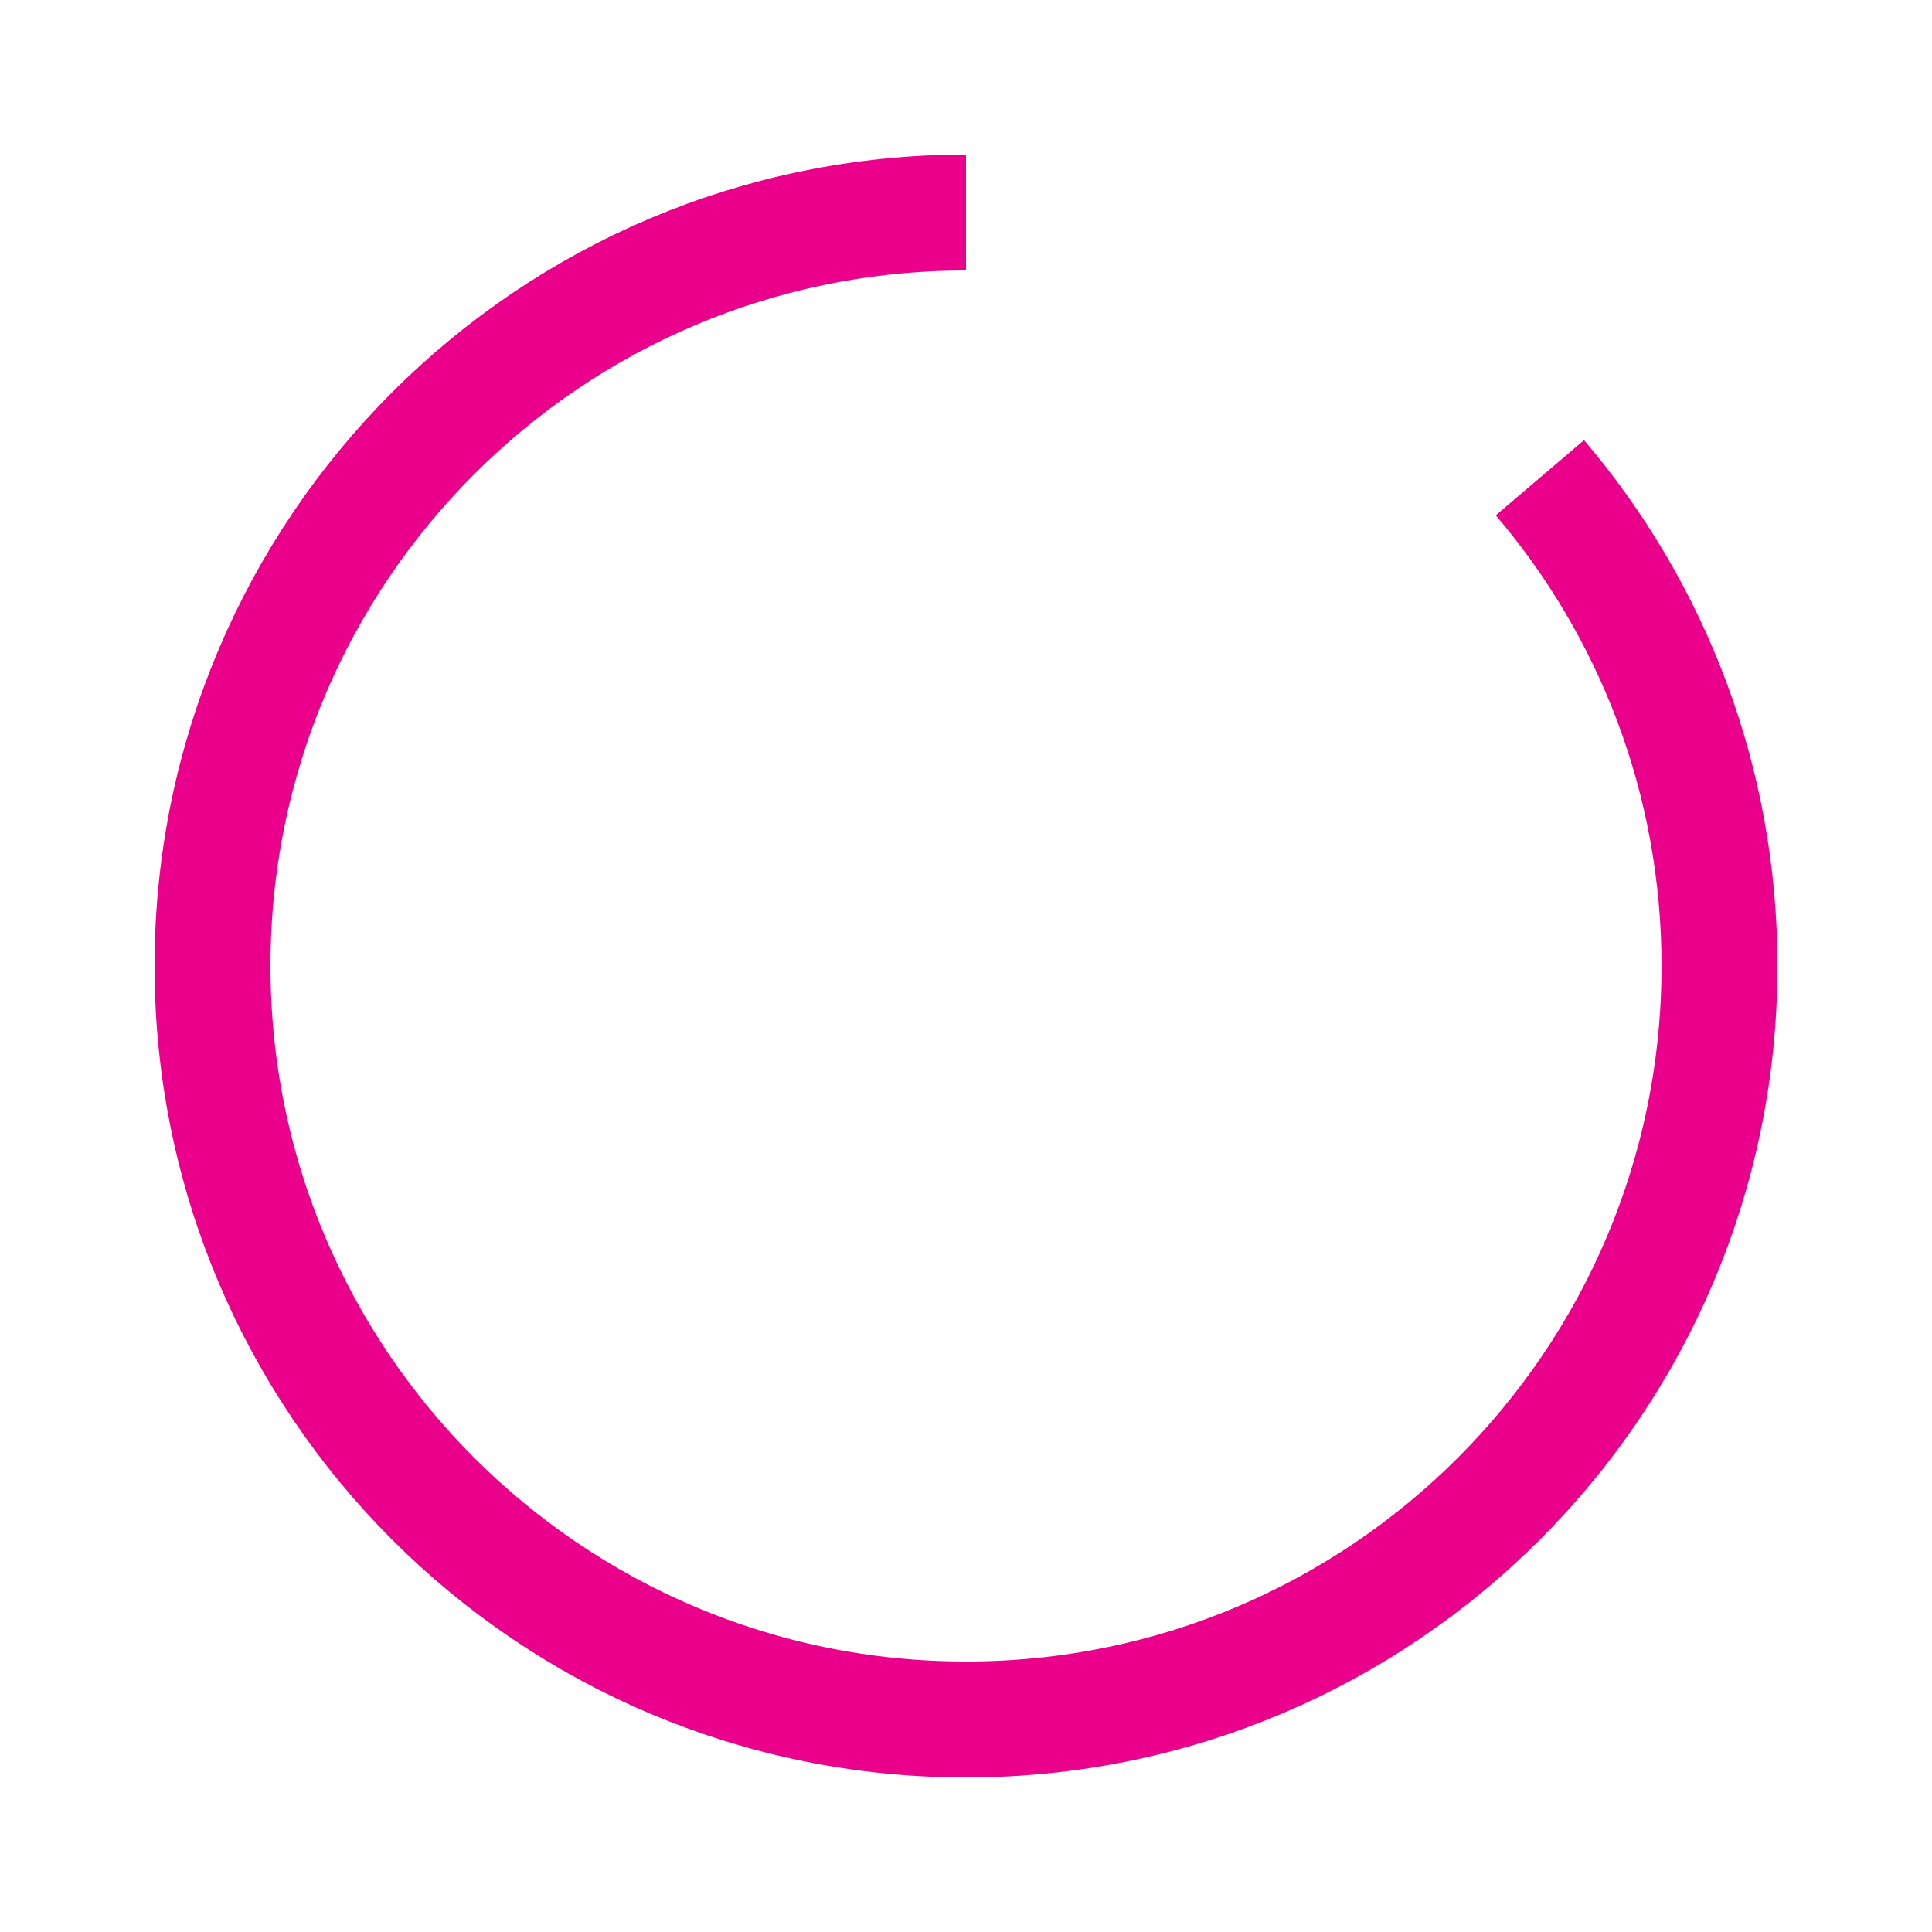 <svg width="100" height="100" viewBox="0 0 100 100" fill="none" xmlns="http://www.w3.org/2000/svg">
<path d="M50 11C28.46 11 11 28.46 11 50C11 71.54 28.46 89 50 89C71.54 89 89 71.54 89 50C89 40.358 85.502 31.534 79.705 24.727" stroke="#EB008B" stroke-width="6" stroke-linejoin="round"/>
</svg>
